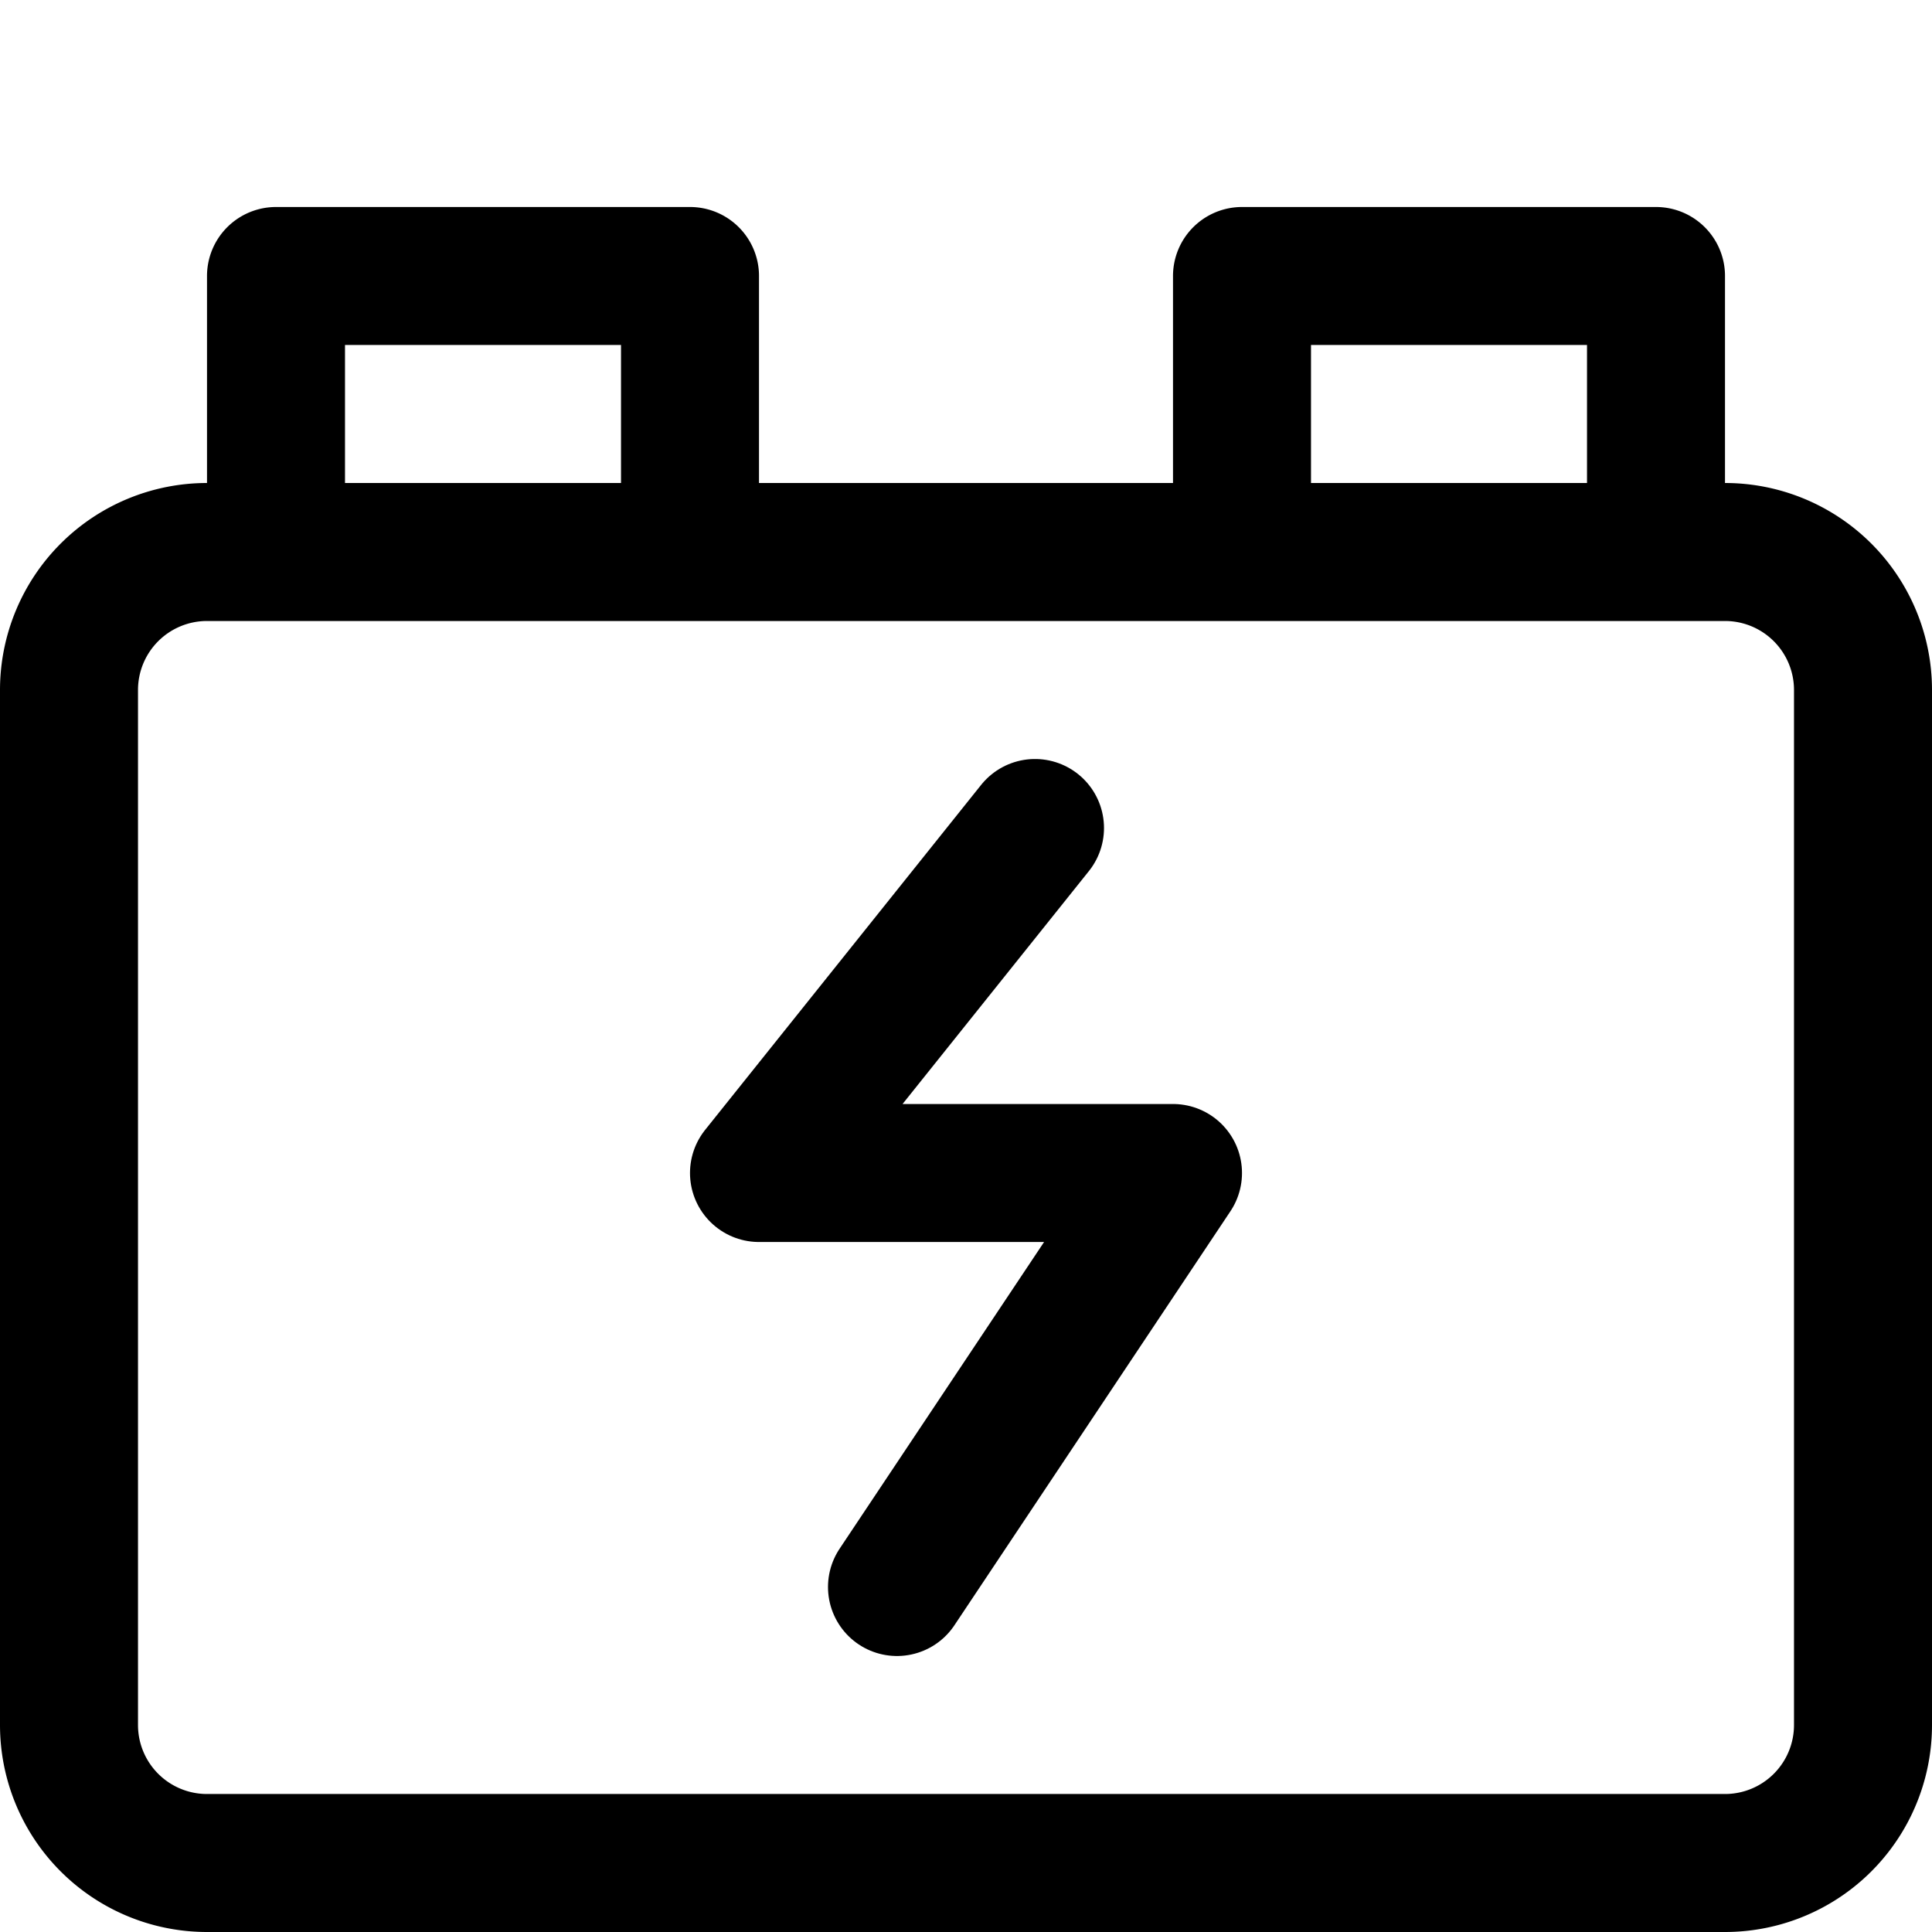 <svg focusable="false" xmlns="http://www.w3.org/2000/svg" fill="none" role="img" aria-label="Icon" viewBox="0 0 14 14">
  <g stroke="currentColor" stroke-linecap="round" stroke-linejoin="round">
    <path d="M.5 5v7.5a1 1 0 0 0 1 1h11a1 1 0 0 0 1-1V5a1 1 0 0 0-1-1h-11a1 1 0 0 0-1 1M2 4V2h3v2m4 0V2h3v2"/>
    <path d="m7.5 6-2 2.5h3l-2 3"/>
  </g>
</svg>
